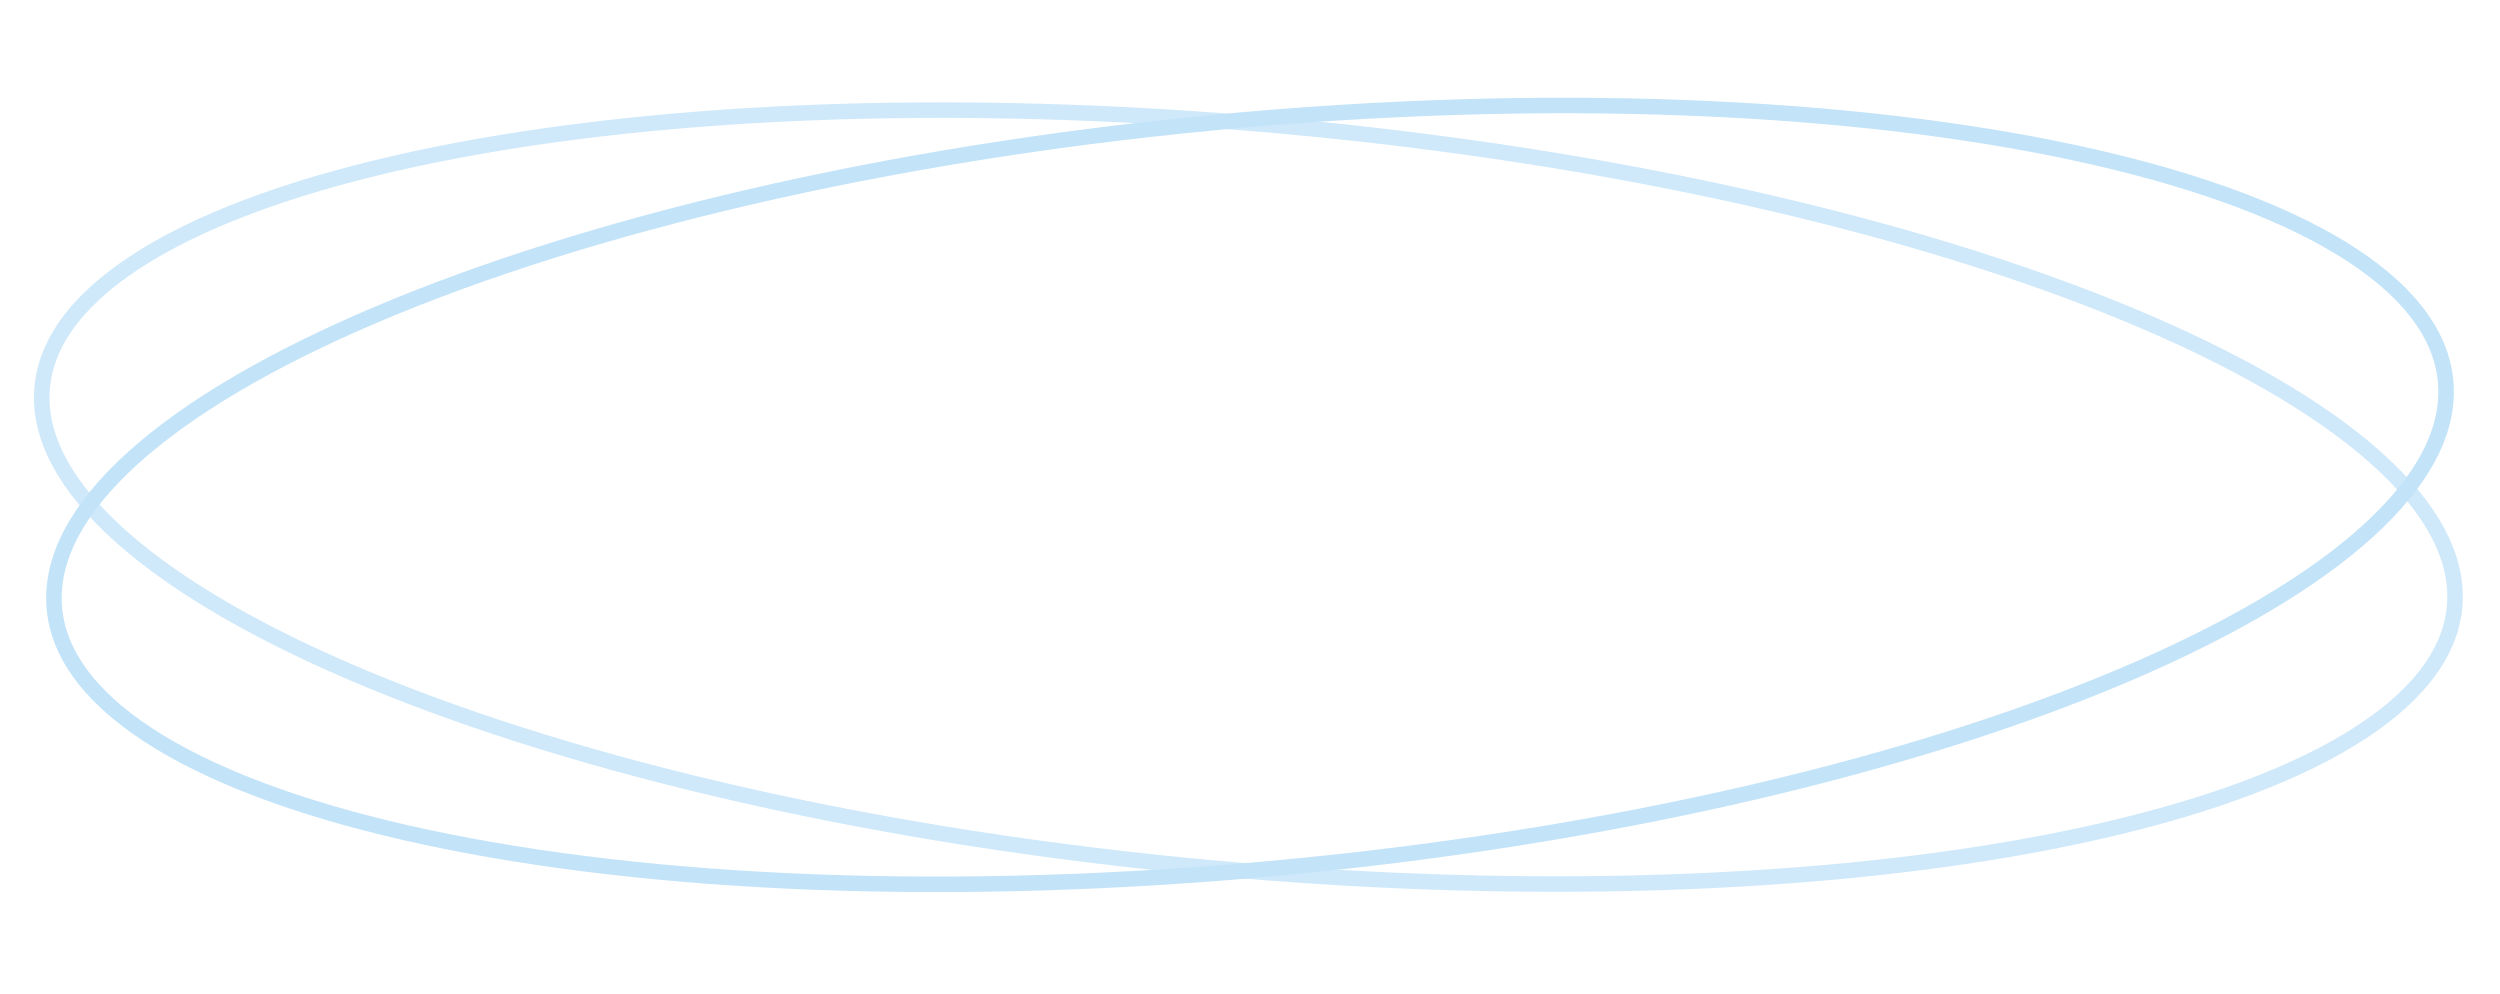<svg width="161" height="64" viewBox="0 0 161 64" fill="none" xmlns="http://www.w3.org/2000/svg">
<path d="M158.076 39.077C157.791 42.213 155.473 45.108 151.307 47.633C147.152 50.152 141.249 52.245 134.002 53.804C119.515 56.919 99.775 57.874 78.223 55.914C56.67 53.953 37.427 49.454 23.739 43.776C16.892 40.936 11.463 37.812 7.831 34.584C4.189 31.349 2.432 28.084 2.717 24.948C3.002 21.811 5.32 18.917 9.486 16.391C13.641 13.872 19.544 11.779 26.791 10.221C41.278 7.105 61.018 6.151 82.57 8.111C104.122 10.071 123.366 14.571 137.054 20.249C143.9 23.089 149.329 26.213 152.962 29.44C156.604 32.675 158.361 35.941 158.076 39.077Z" stroke="#C3E3F8" stroke-opacity="0.8"/>
<path d="M157.495 24.527C157.795 27.677 156.069 30.96 152.476 34.218C148.892 37.469 143.526 40.621 136.752 43.494C123.21 49.237 104.151 53.816 82.789 55.854C61.426 57.892 41.845 56.999 27.462 53.921C20.267 52.381 14.401 50.3 10.267 47.786C6.124 45.266 3.807 42.368 3.506 39.218C3.206 36.068 4.933 32.784 8.525 29.526C12.109 26.276 17.476 23.123 24.249 20.251C37.791 14.508 56.85 9.929 78.213 7.891C99.575 5.853 119.156 6.745 133.54 9.824C140.734 11.364 146.6 13.445 150.734 15.959C154.878 18.479 157.194 21.376 157.495 24.527Z" stroke="#C3E3F8"/>
</svg>
